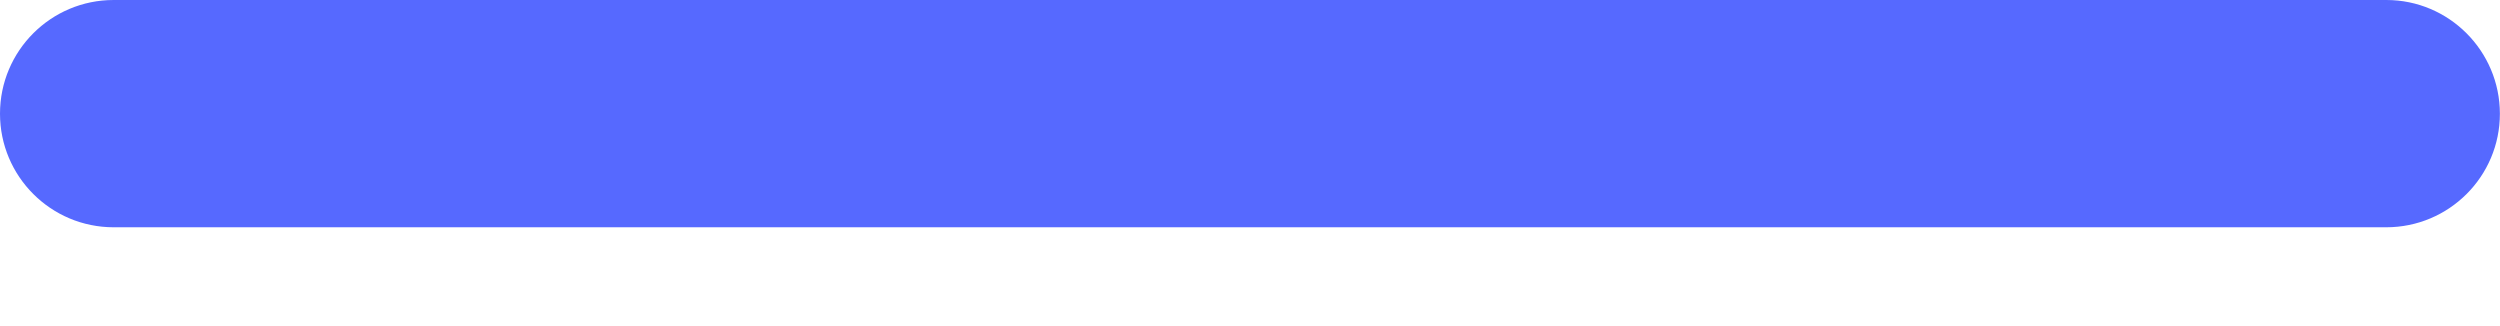<svg width="23" height="3" viewBox="0 0 23 3" fill="none" xmlns="http://www.w3.org/2000/svg">
<path d="M21.954 0H1.046C0.468 0 0 0.468 0 1.046C0 1.623 0.468 2.091 1.046 2.091H21.953C22.531 2.091 22.999 1.623 22.999 1.046C22.998 0.468 22.53 0 21.954 0Z" fill="#5669FF"/>
</svg>
